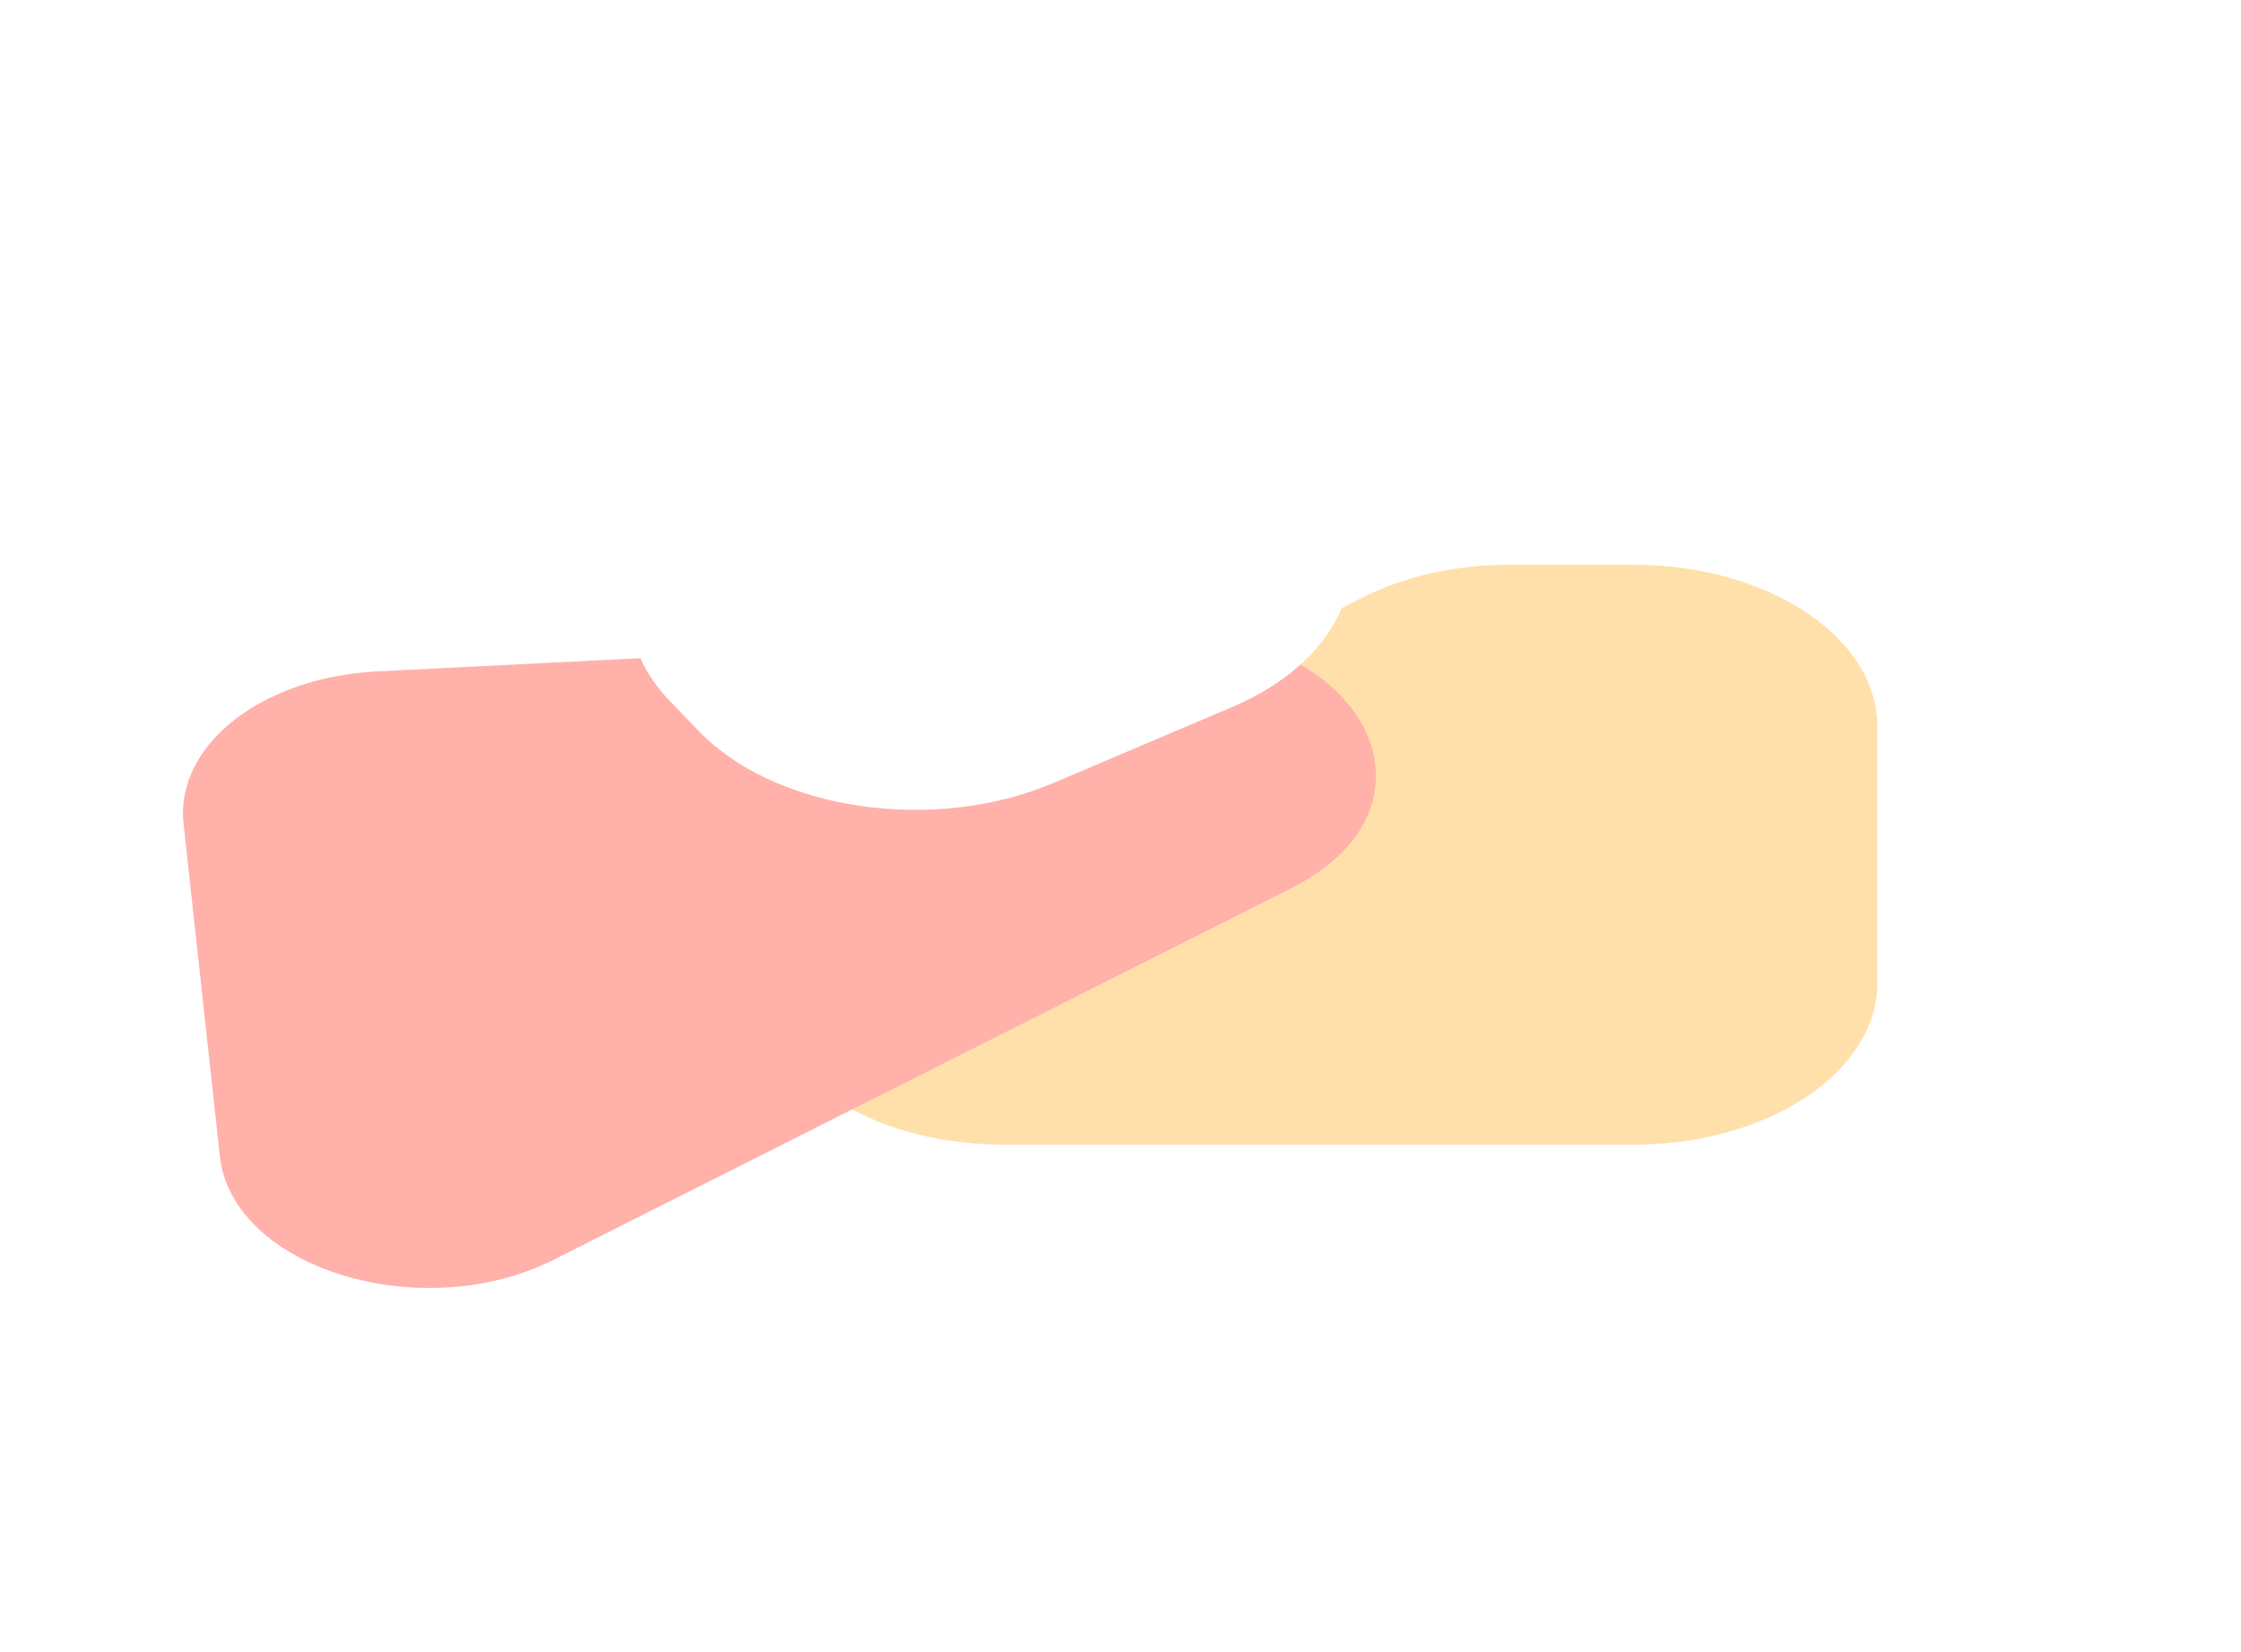 <svg width="943" height="695" viewBox="0 0 943 695" fill="none" xmlns="http://www.w3.org/2000/svg">
<g opacity="0.5" filter="url(#filter0_f_912_10)">
<path d="M790 305.814C790 268.164 743.999 237.642 687.255 237.642H635.257C612.673 237.642 590.719 242.578 572.789 251.689L360.799 359.402C282.818 399.024 325.047 481.7 423.266 481.7H687.255C743.999 481.7 790 451.178 790 413.527V305.814Z" fill="#FFC255"/>
<path d="M92.511 486.517C97.642 533.533 177.171 558.23 232.954 530.13L543.159 373.868C614.045 338.16 572.152 261.76 484.112 266.184L158.64 282.54C110.092 284.979 73.65 313.665 77.245 346.61L92.511 486.517Z" fill="#FF6355"/>
<path d="M539.01 185.981C506.873 152.691 440.148 142.991 389.977 164.314L314.706 196.305C264.535 217.628 249.915 261.901 282.052 295.19L294.244 307.82C326.381 341.109 393.106 350.81 443.277 329.486L518.548 297.495C568.719 276.172 583.339 231.899 551.202 198.61L539.01 185.981Z" fill="white"/>
</g>
<defs>
<filter id="filter0_f_912_10" x="-75.357" y="0.643" width="1017.71" height="693.713" filterUnits="userSpaceOnUse" color-interpolation-filters="sRGB">
<feFlood flood-opacity="0" result="BackgroundImageFix"/>
<feBlend mode="normal" in="SourceGraphic" in2="BackgroundImageFix" result="shape"/>
<feGaussianBlur stdDeviation="76.178" result="effect1_foregroundBlur_912_10"/>
</filter>
</defs>
</svg>
